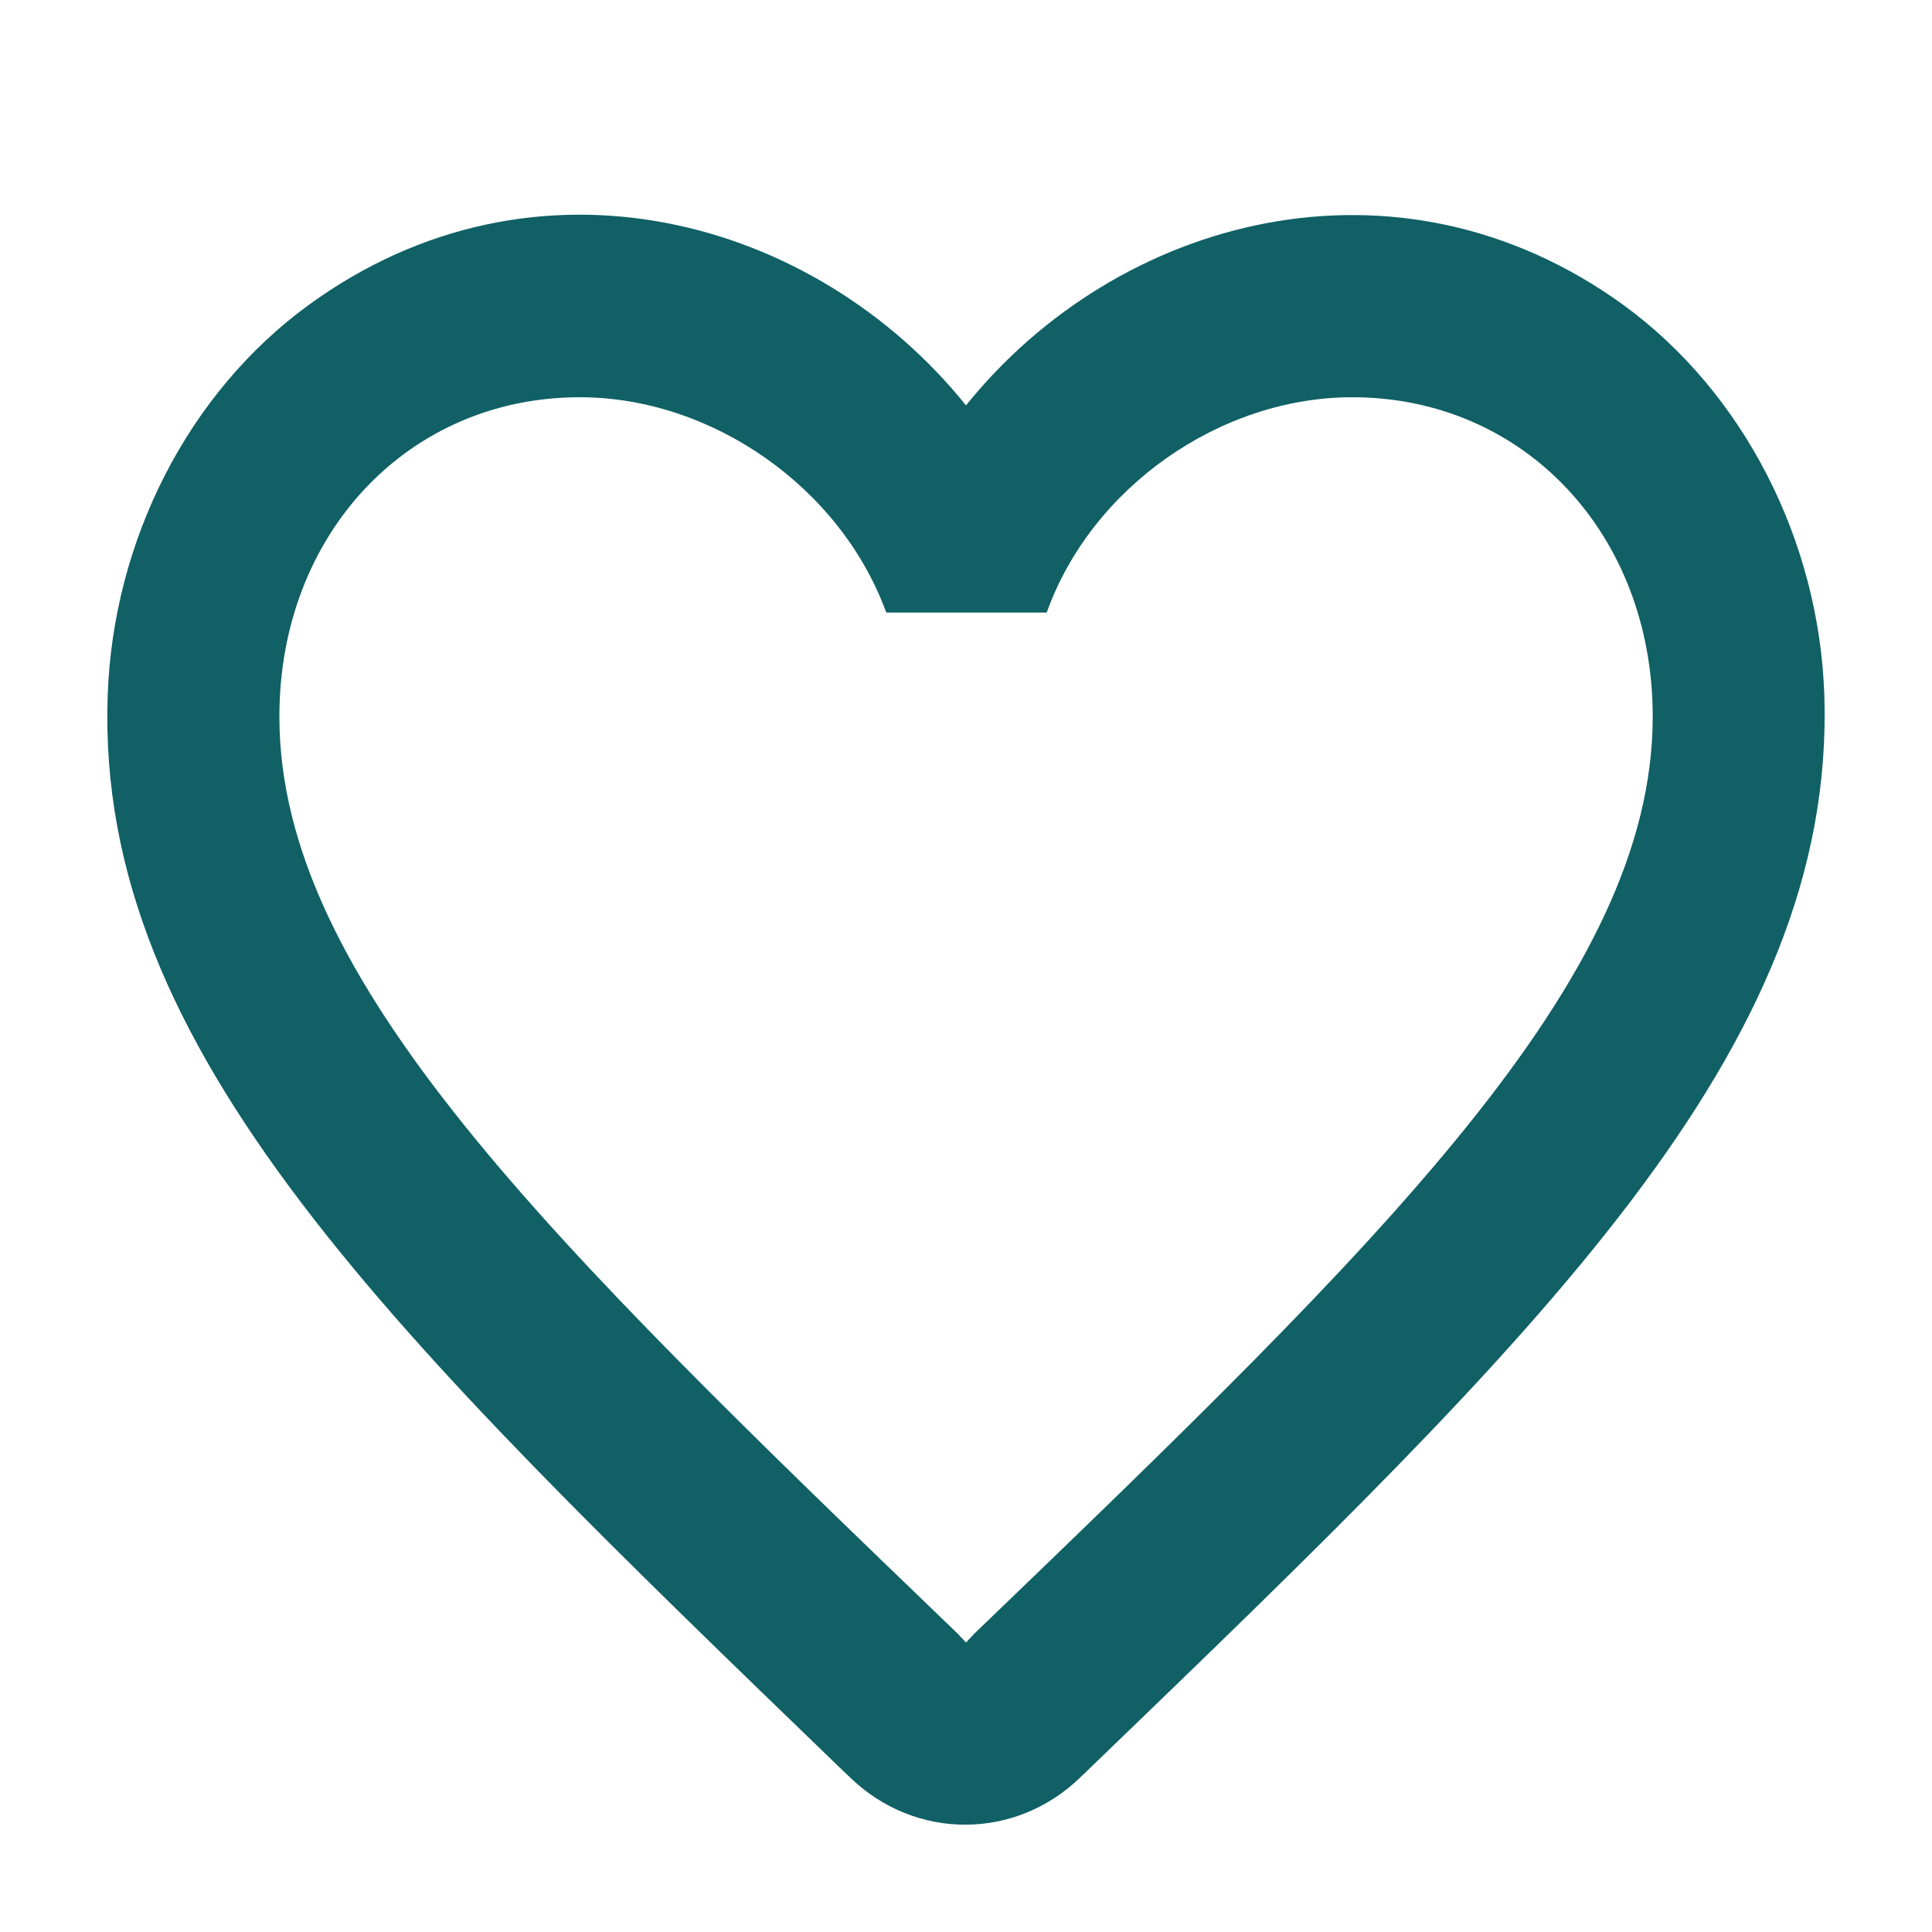 <svg width="18" height="18" viewBox="0 0 18 18" fill="none" xmlns="http://www.w3.org/2000/svg">
<path d="M15.126 2.842C13.015 1.312 10.408 2.026 9 3.777C7.593 2.026 4.986 1.304 2.875 2.842C1.755 3.658 1.051 5.035 1.003 6.489C0.891 9.787 3.642 12.43 7.841 16.485L7.921 16.561C8.528 17.148 9.464 17.148 10.072 16.553L10.16 16.468C14.358 12.422 17.101 9.778 16.997 6.48C16.949 5.035 16.245 3.658 15.126 2.842ZM9.08 15.218L9 15.303L8.92 15.218C5.114 11.555 2.603 9.132 2.603 6.676C2.603 4.976 3.802 3.701 5.402 3.701C6.633 3.701 7.833 4.542 8.257 5.707H9.752C10.168 4.542 11.367 3.701 12.599 3.701C14.198 3.701 15.398 4.976 15.398 6.676C15.398 9.132 12.887 11.555 9.08 15.218Z" fill="#106065"/>
</svg>
